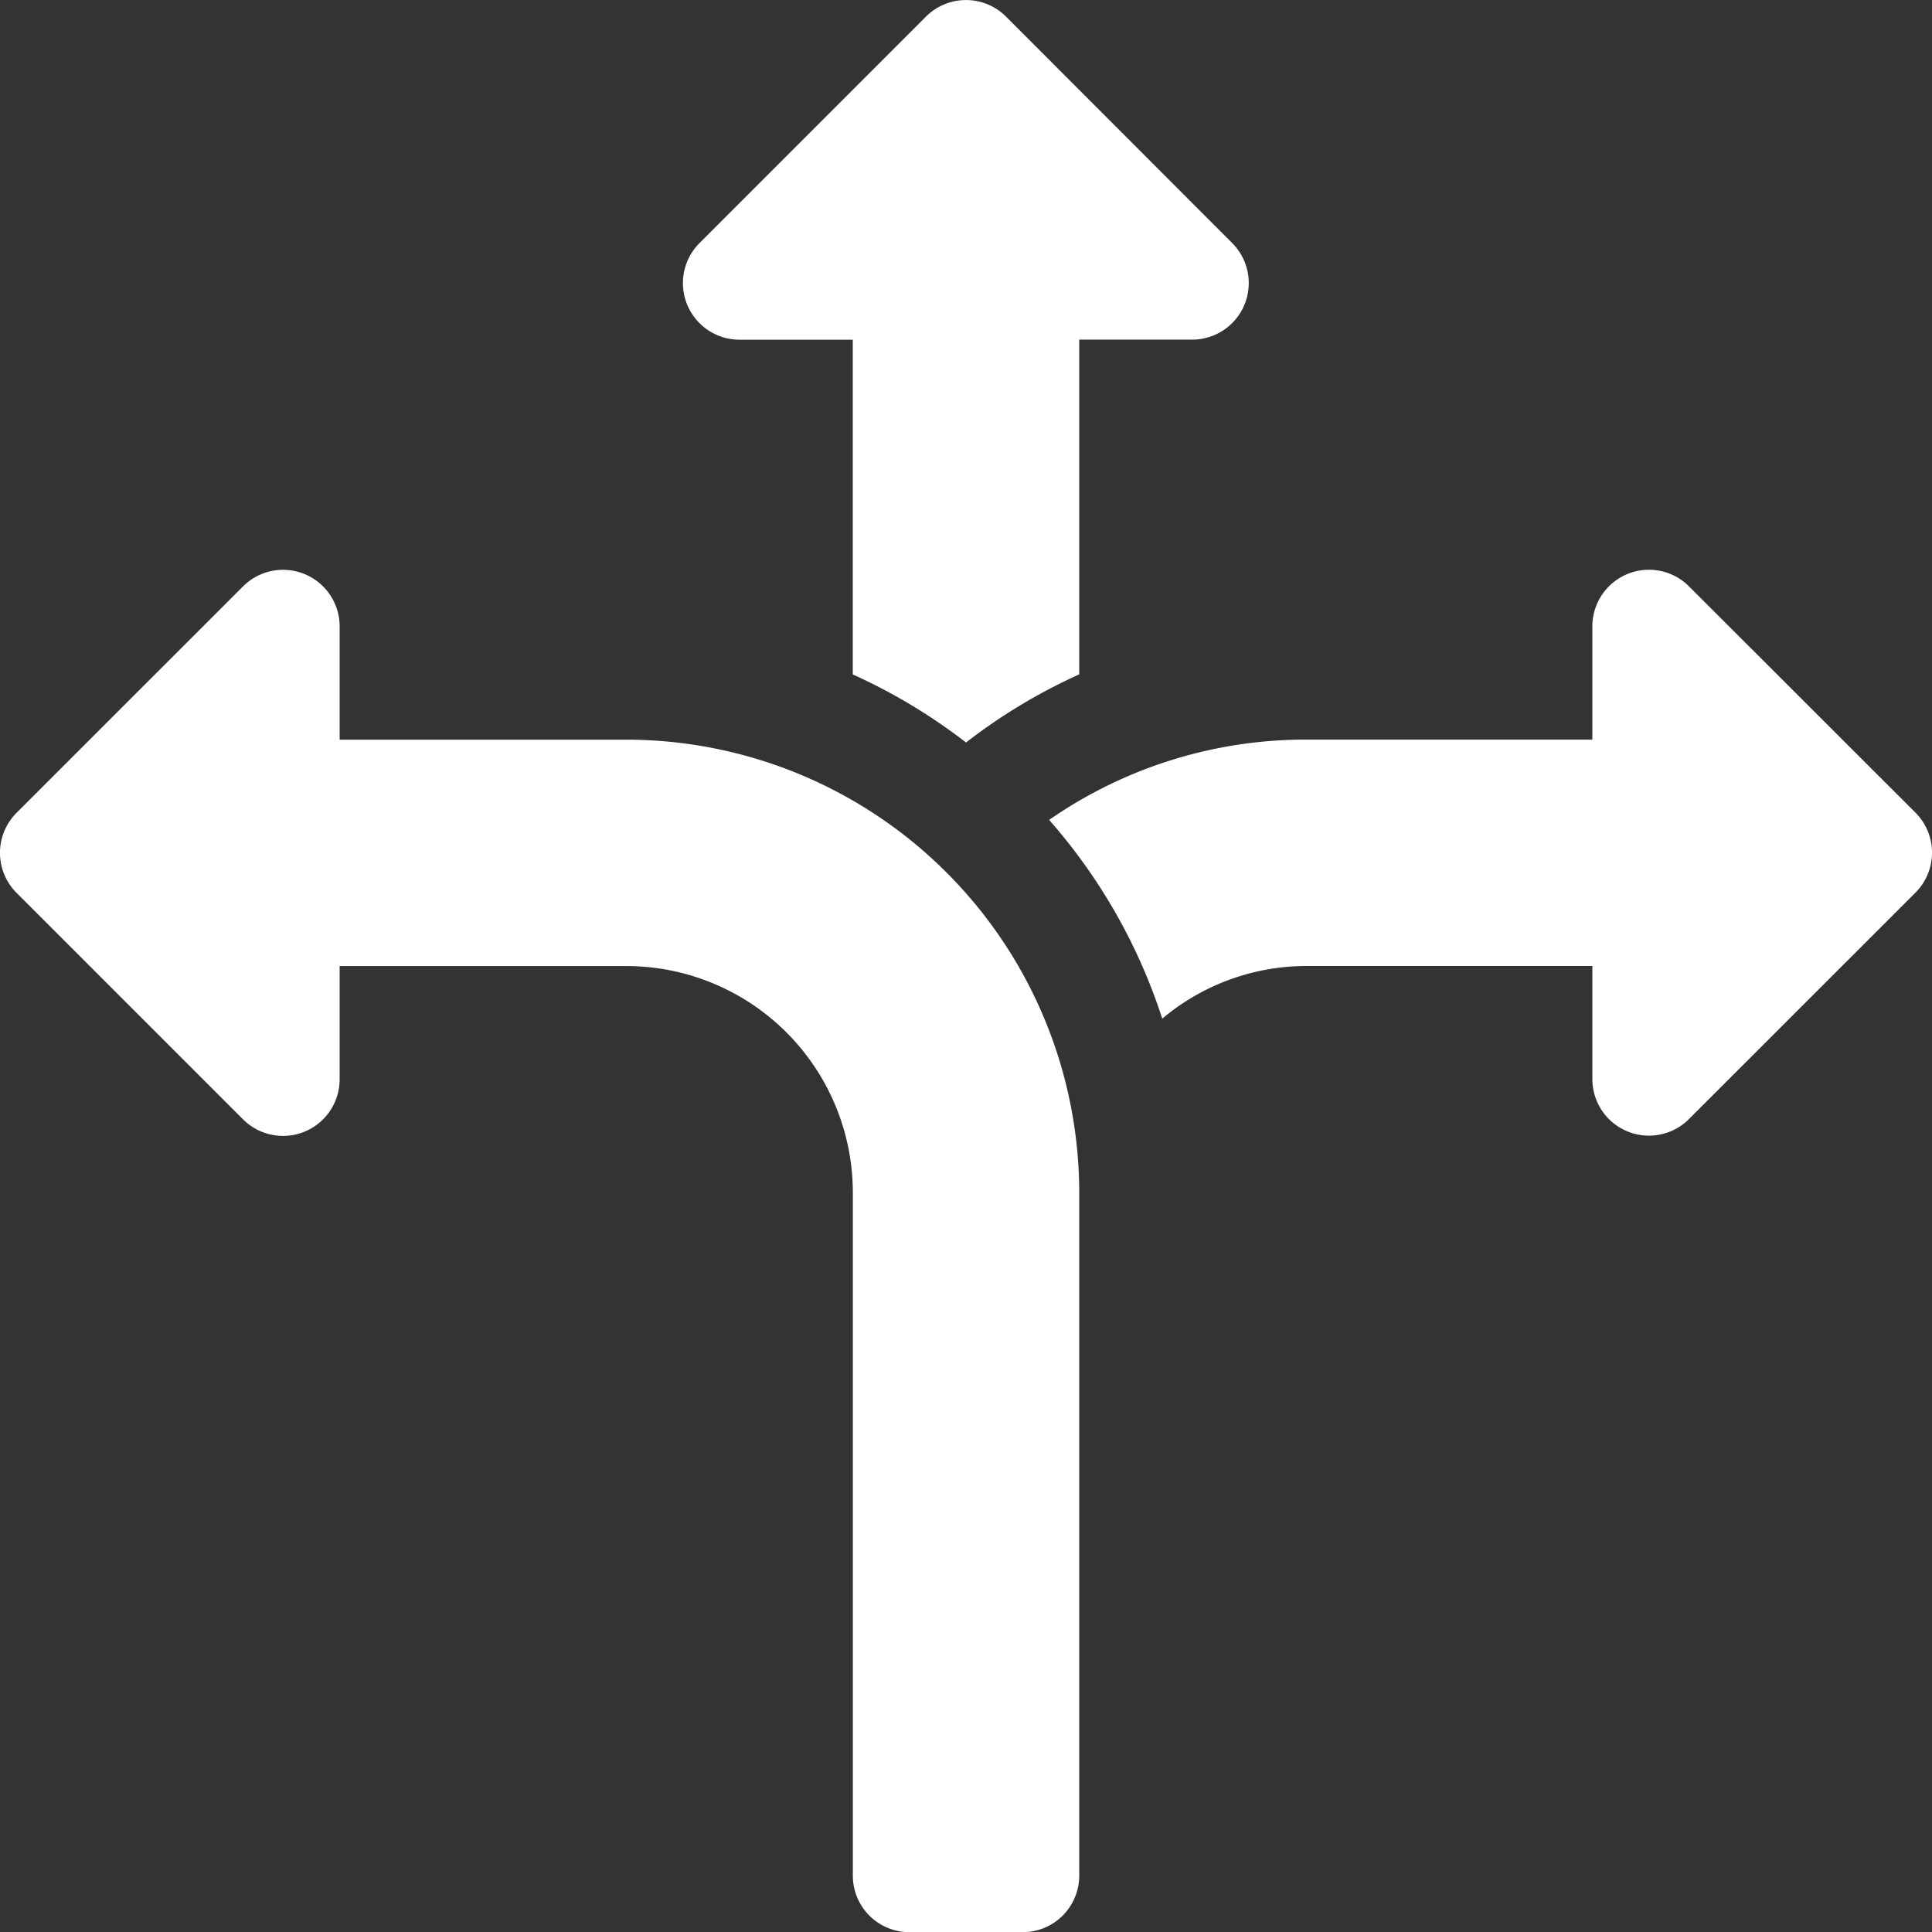 <svg xmlns="http://www.w3.org/2000/svg" width="29.978" height="29.978" viewBox="0 0 29.978 29.978">
  <rect x="0" y="0" width="29.978" height="29.978" fill="#333333" stroke="none"/>
  <g id="directions" transform="translate(0 0)">
    <path id="Path_107" data-name="Path 107" d="M3.77,159.525a.878.878,0,0,0,1.5-.621v-1.756H9.72a3.516,3.516,0,0,1,3.513,3.513v10.6a.878.878,0,0,0,.878.878h1.757a.878.878,0,0,0,.878-.878v-10.6a7.034,7.034,0,0,0-7.026-7.026H5.27v-1.756a.878.878,0,0,0-1.5-.621L.257,154.77a.878.878,0,0,0,0,1.242Zm0,0" transform="translate(0 -142.158)" fill="#fff"/>
    <path id="Path_108" data-name="Path 108" d="M185.392,11.521a8.744,8.744,0,0,1,1.757-1.057V5.27H188.9a.878.878,0,0,0,.621-1.5L186.013.258a.878.878,0,0,0-1.242,0l-3.513,3.513a.878.878,0,0,0,.621,1.5h1.756v5.194A8.744,8.744,0,0,1,185.392,11.521Zm0,0" transform="translate(-170.403 0)" fill="#fff"/>
    <path id="Path_109" data-name="Path 109" d="M287.963,151.257a.878.878,0,0,0-1.5.621v1.756h-4.45a6.978,6.978,0,0,0-3.979,1.246,8.732,8.732,0,0,1,1.755,3.084,3.478,3.478,0,0,1,2.224-.817h4.45V158.9a.878.878,0,0,0,1.5.621l3.513-3.512a.878.878,0,0,0,0-1.242Zm0,0" transform="translate(-261.755 -142.158)" fill="#fff"/>
  </g>
</svg>
